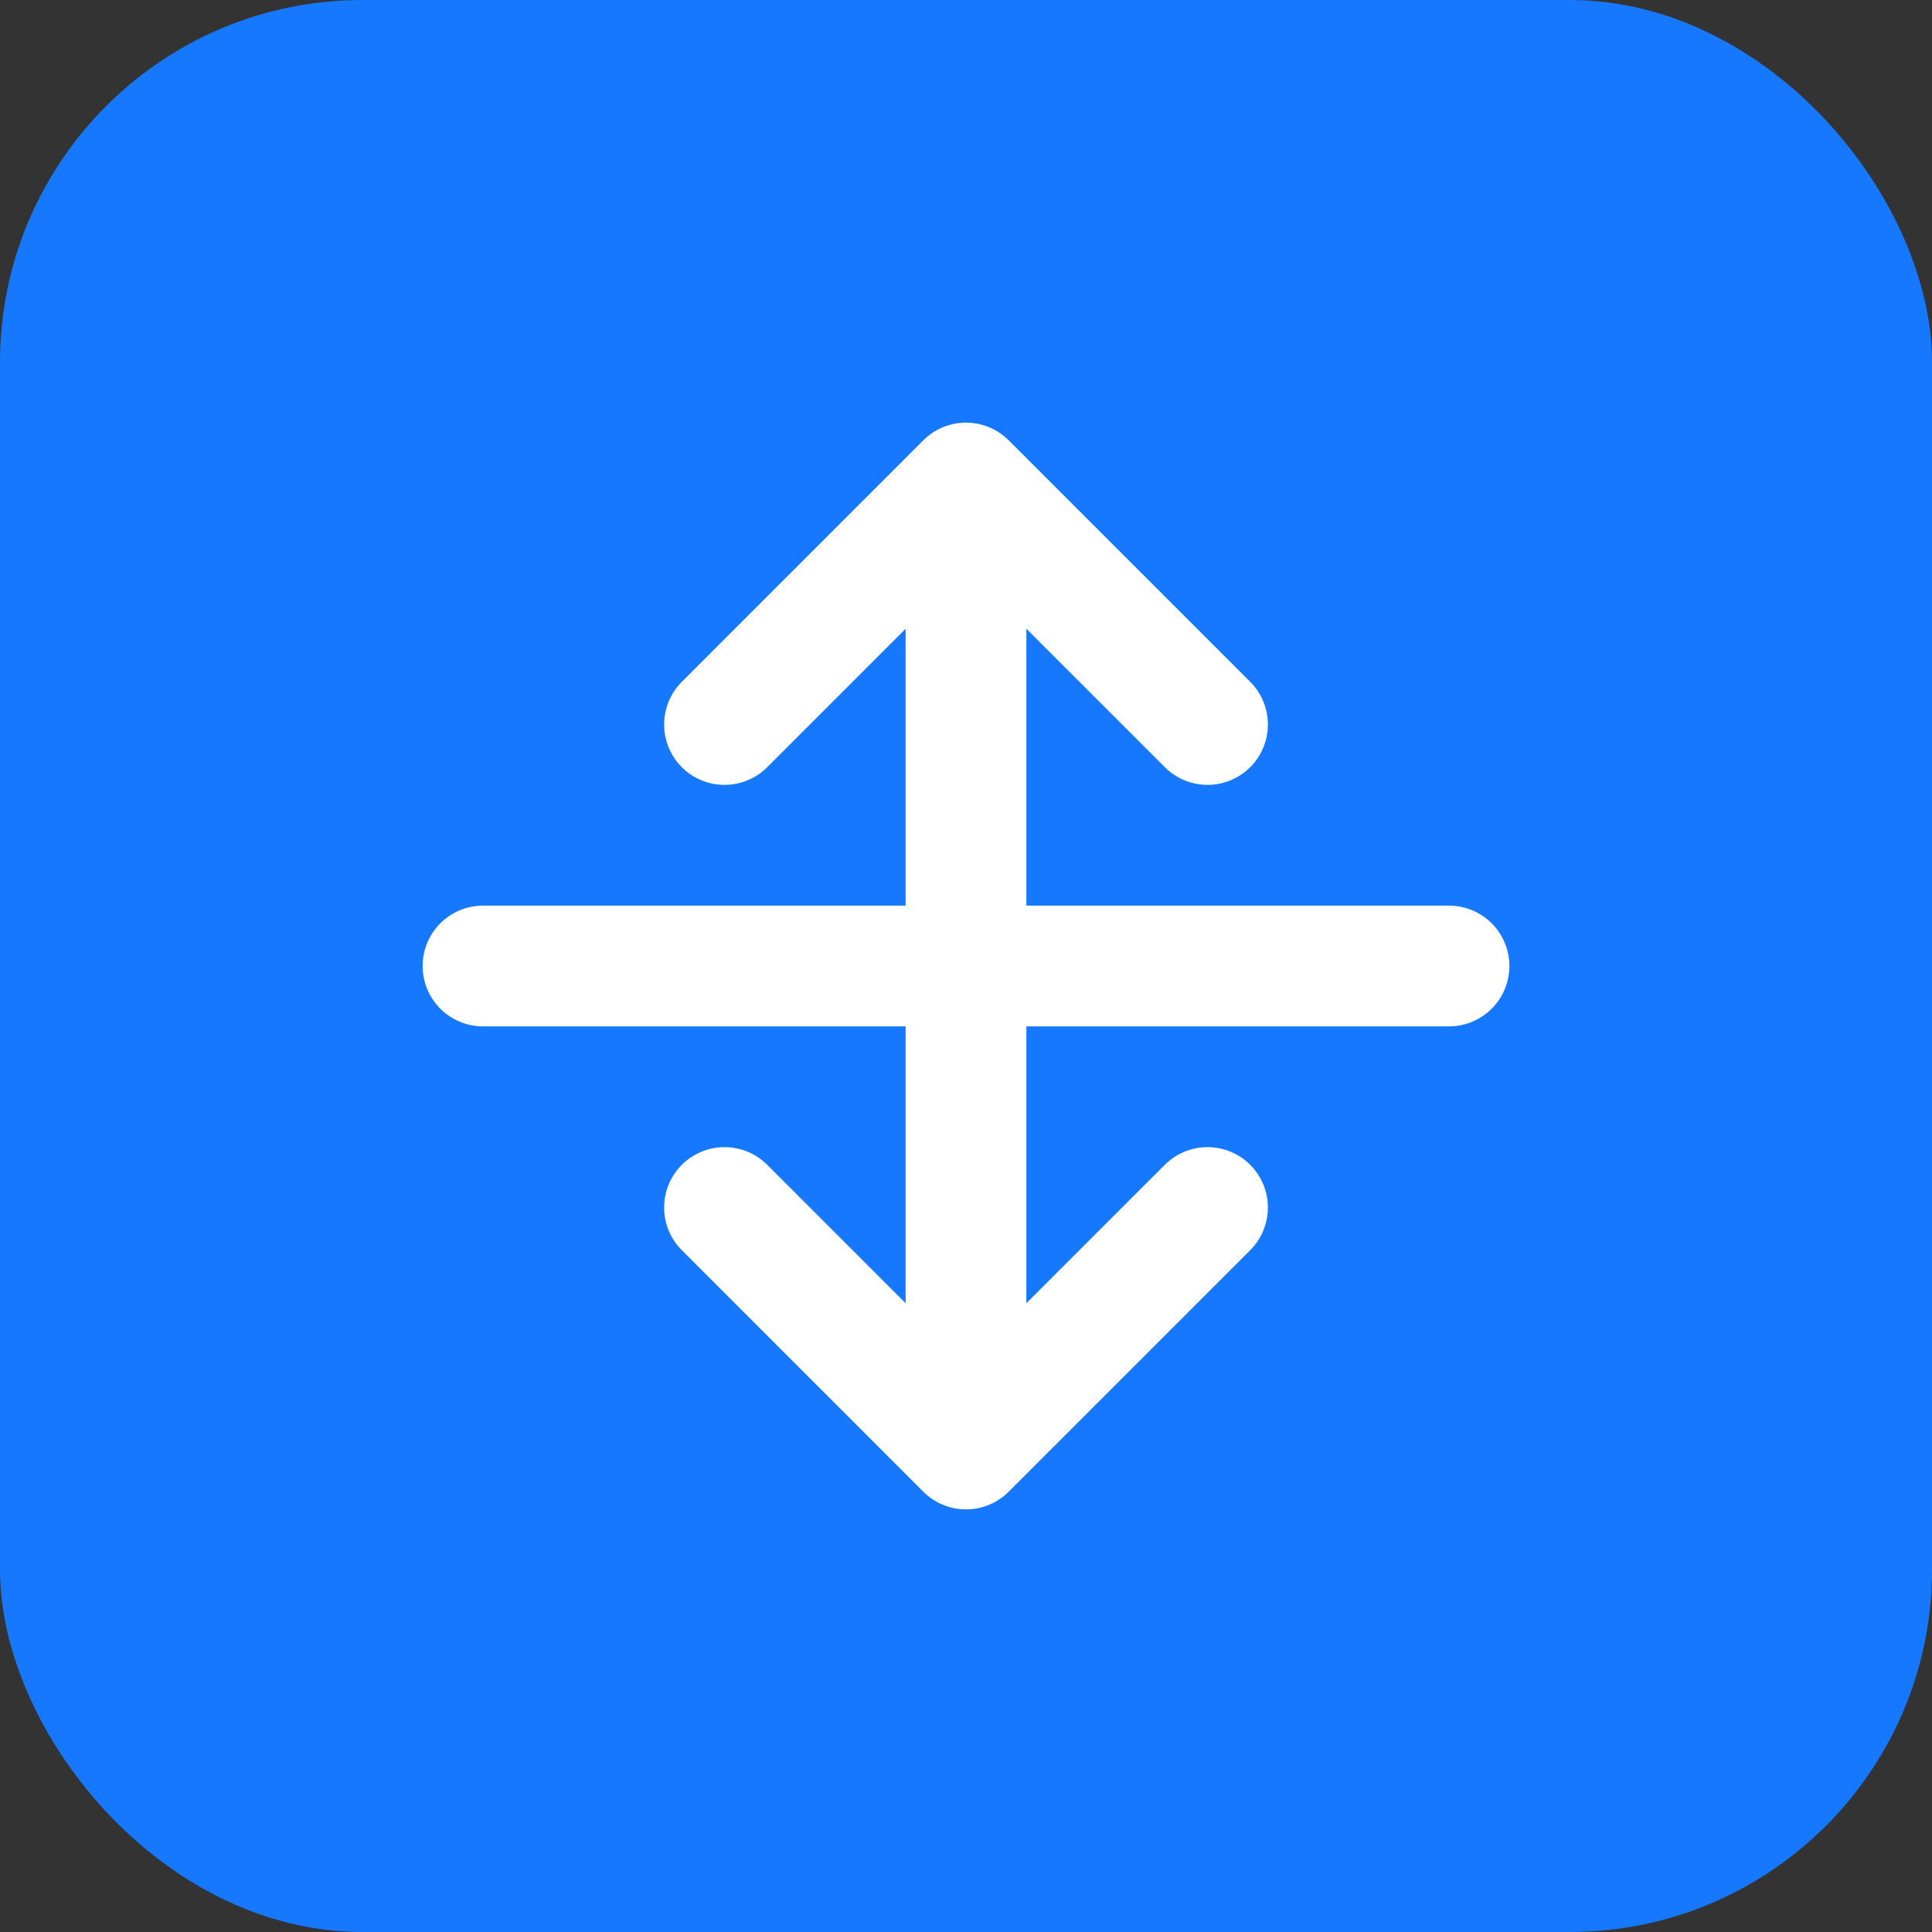 <svg width="32" height="32" viewBox="0 0 32 32" fill="none" xmlns="http://www.w3.org/2000/svg">
  <rect x="0" y="0" width="32" height="32" fill="#333333" stroke="none"/>
  <rect width="32" height="32" rx="6" fill="#1677FF" />
  <path d="M8 16H24M16 8V24M12 12L16 8L20 12M12 20L16 24L20 20" stroke="white" stroke-width="2" stroke-linecap="round" stroke-linejoin="round"/>
</svg>